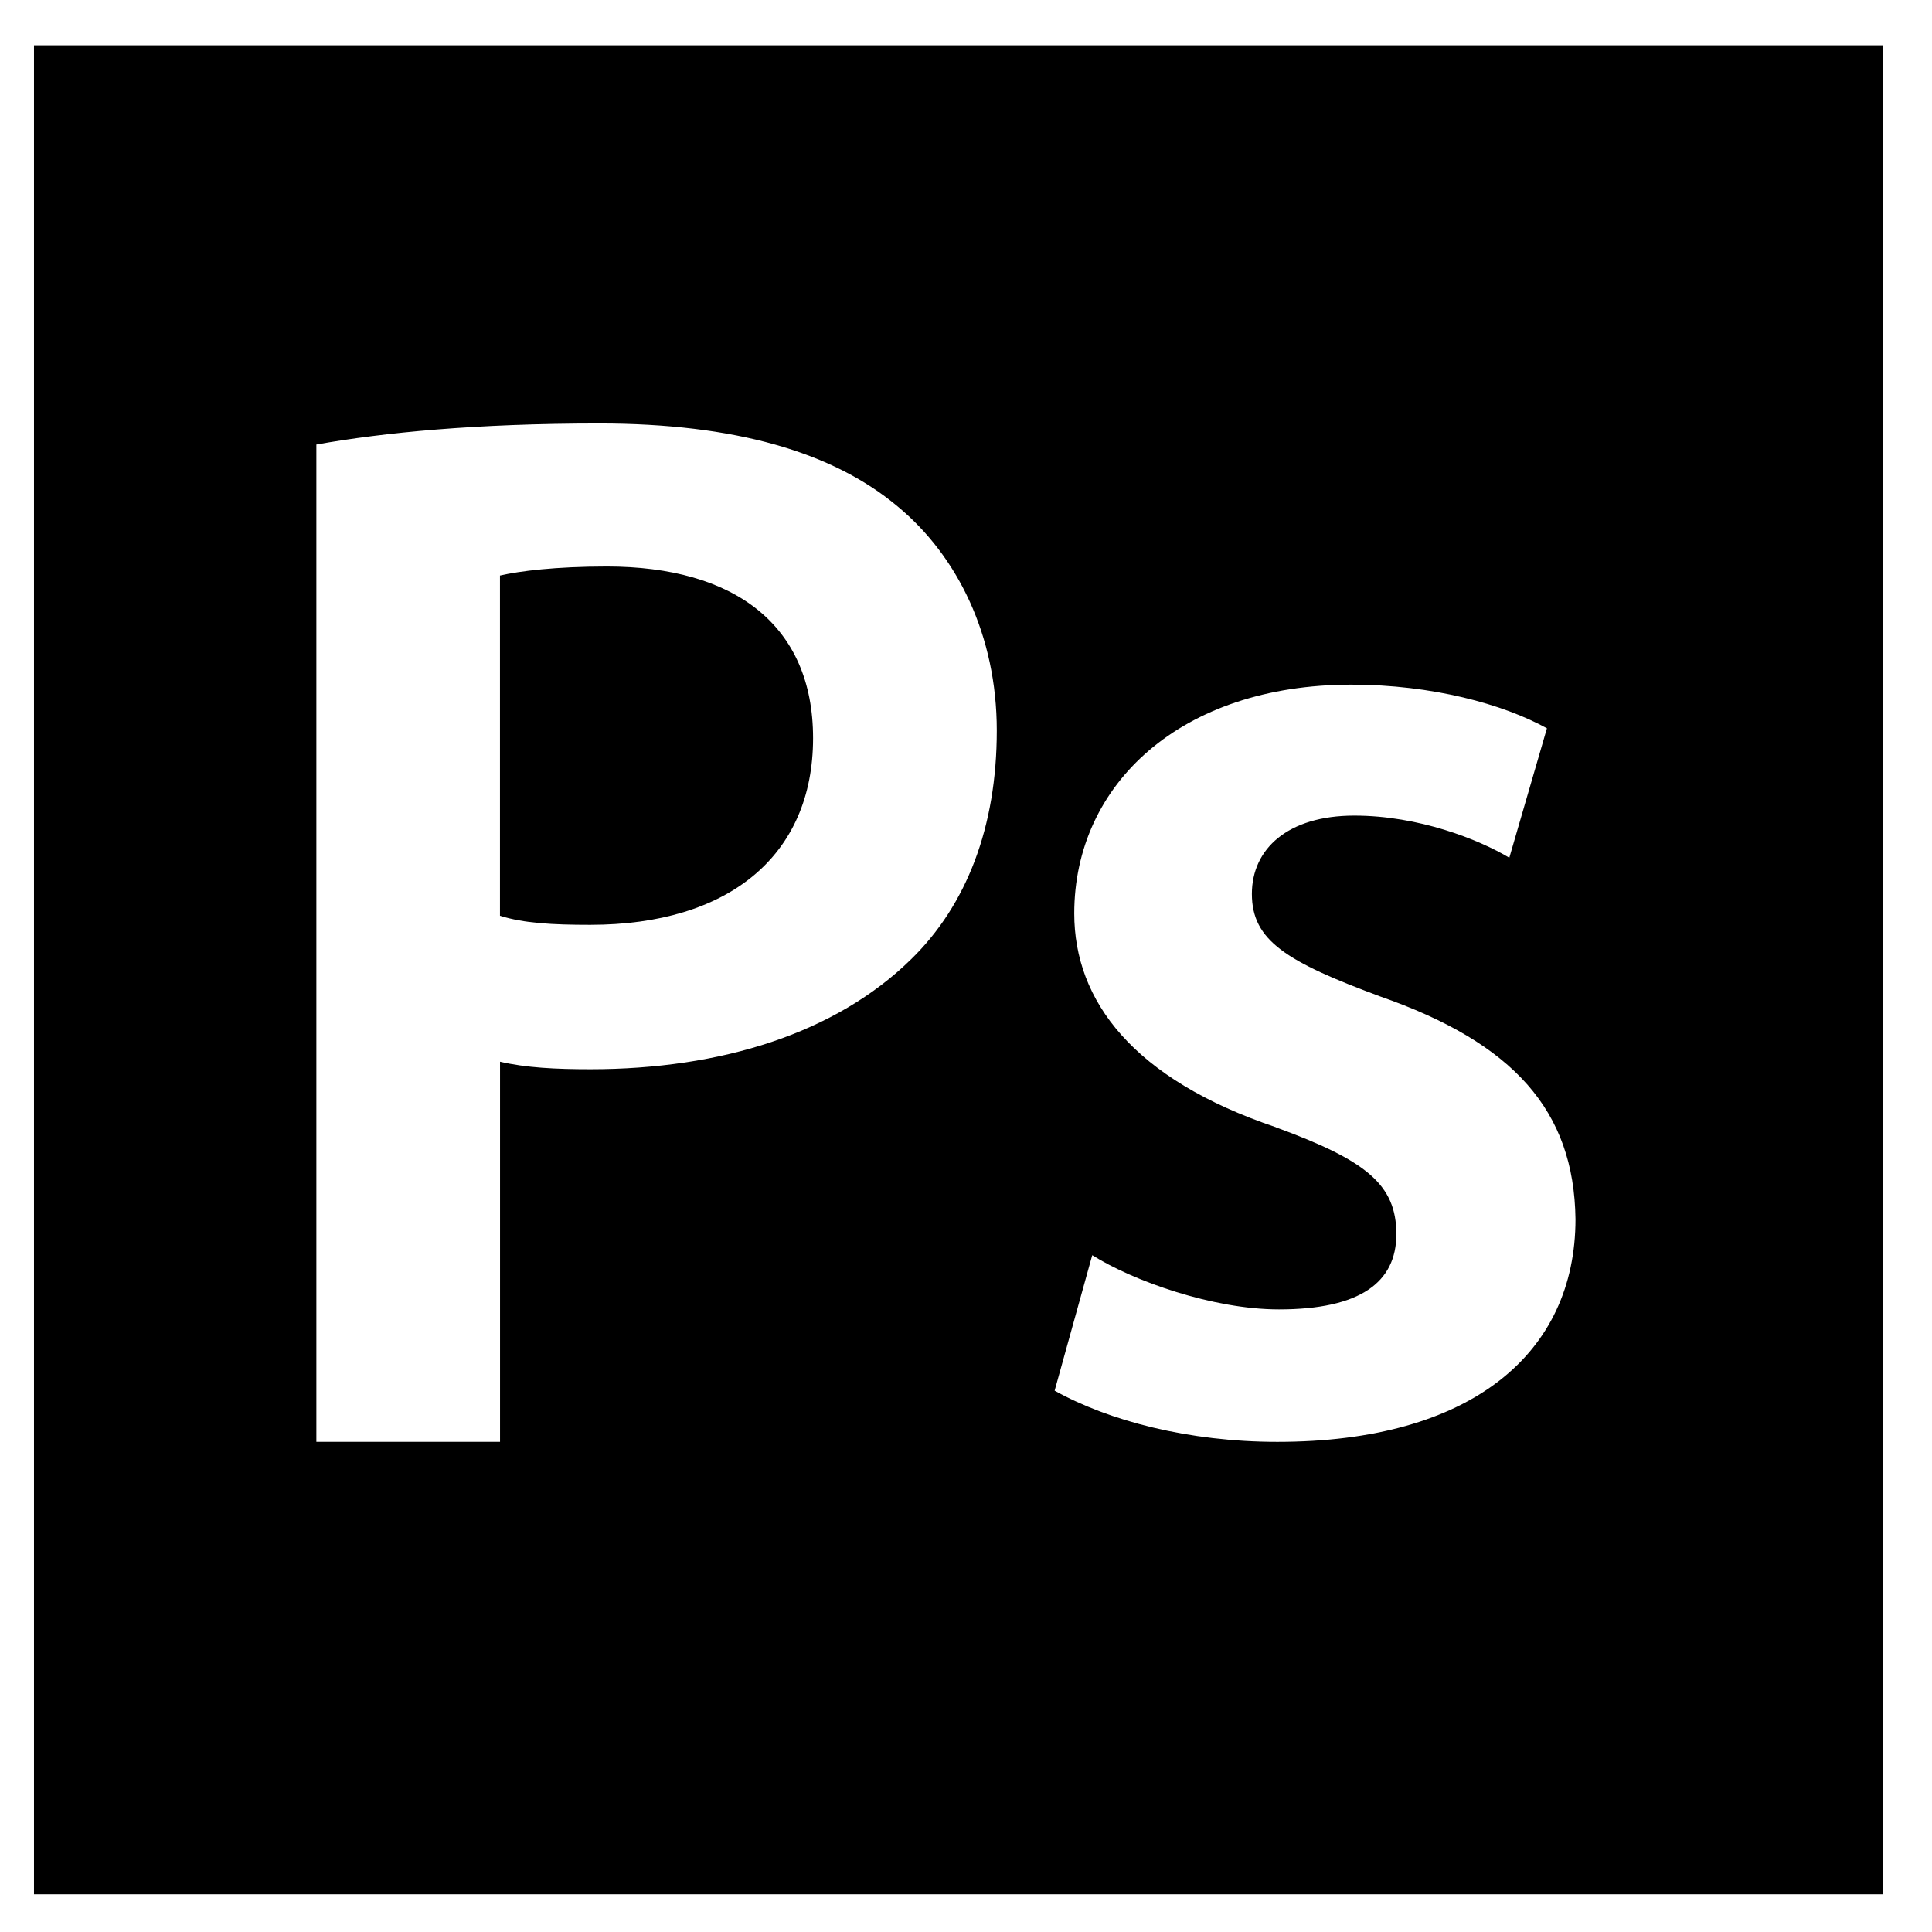 <!-- Generated by IcoMoon.io -->
<svg version="1.1" xmlns="http://www.w3.org/2000/svg" width="32" height="32" viewBox="0 0 32 32">
<title>photoshop</title>
<path d="M0.563 31.375h30.625v-30.625h-30.625v30.625zM21.134 18.671c-2.369-0.798-3.341-2.095-3.341-3.541 0-2.145 1.77-3.79 4.588-3.79 1.346 0 2.518 0.324 3.241 0.723l-0.623 2.144c-0.499-0.299-1.496-0.698-2.568-0.698-1.097 0-1.696 0.549-1.696 1.297 0 0.773 0.573 1.122 2.119 1.696 2.219 0.773 3.217 1.895 3.241 3.69 0 2.219-1.721 3.69-4.937 3.69-1.471 0-2.793-0.349-3.69-0.848l0.623-2.244c0.673 0.424 1.995 0.898 3.092 0.898 1.346 0 1.945-0.448 1.945-1.246 0-0.823-0.499-1.222-1.995-1.77zM5.239 7.363c1.122-0.2 2.643-0.349 4.688-0.349 2.244 0 3.865 0.474 4.937 1.371 0.997 0.823 1.646 2.144 1.646 3.715 0 1.596-0.499 2.892-1.421 3.79-1.247 1.222-3.142 1.82-5.311 1.82-0.573 0-1.072-0.025-1.496-0.125v6.296h-3.042v-16.519z"></path>
<path d="M13.467 12.226c0-1.87-1.297-2.843-3.416-2.843-0.848 0-1.446 0.075-1.77 0.15v5.635c0.399 0.125 0.873 0.15 1.496 0.15 2.294-0 3.69-1.147 3.69-3.092z"></path>
</svg>

